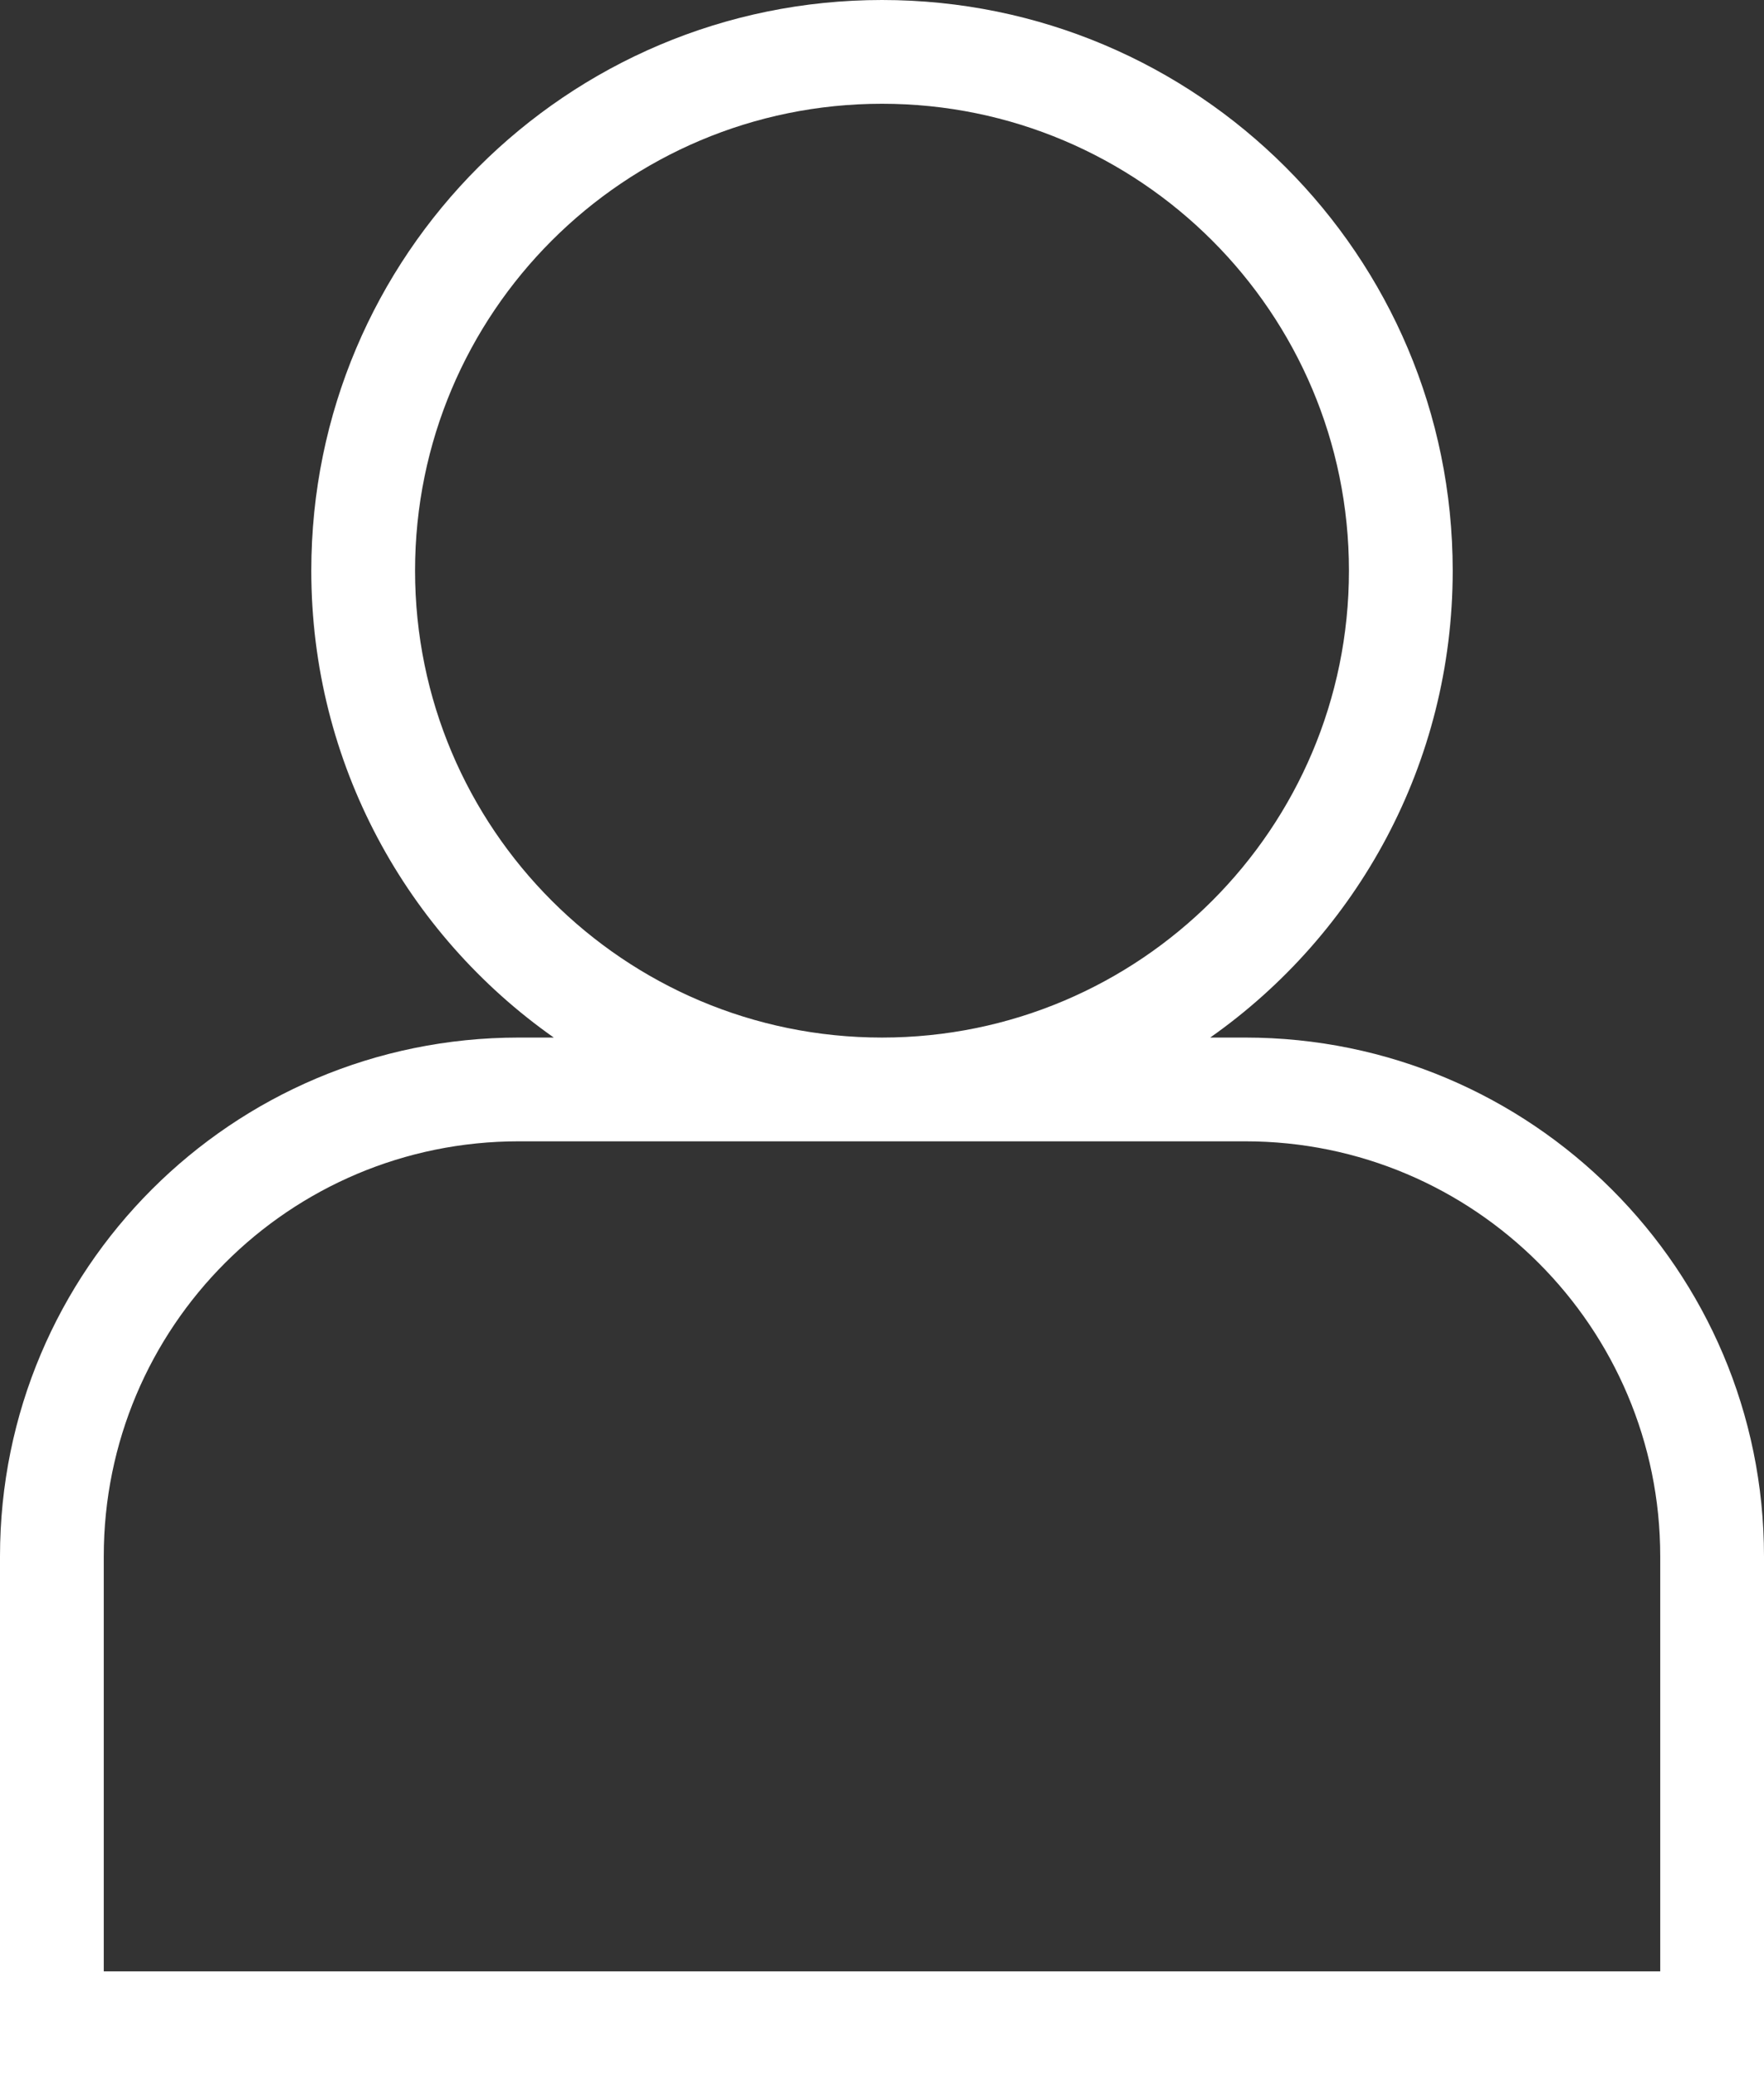 <?xml version="1.0" encoding="UTF-8"?>
<svg width="17px" height="20px" viewBox="0 0 17 20" version="1.1" xmlns="http://www.w3.org/2000/svg" xmlns:xlink="http://www.w3.org/1999/xlink">
    <rect x="0" y="0" width="17" height="20" fill="#333333" stroke="none"/>
    <!-- Generator: Sketch 44.1 (41455) - http://www.bohemiancoding.com/sketch -->
    <title>i-patients</title>
    <desc>Created with Sketch.</desc>
    <defs></defs>
    <g id="Page-3" stroke="none" stroke-width="1" fill="none" fill-rule="evenodd">
        <g id="01-首页-简单" transform="translate(-17, -96)" fill-rule="nonzero" fill="#FFFFFF">
            <path d="M22.337,106 C20.923,105.005 20,103.36 20,101.5 C20,98.462 22.462,96 25.5,96 C28.538,96 31,98.462 31,101.5 C31,103.36 30.077,105.005 28.663,106 L29.001,106 C31.76,106 34,108.242 34,111 L34,116 L17,116 L17,111 C17,108.237 19.235,106 21.999,106 L22.337,106 Z M25.5,106 C27.985,106 30,103.985 30,101.5 C30,99.015 27.985,97 25.5,97 C23.015,97 21,99.015 21,101.5 C21,103.985 23.015,106 25.5,106 Z M33,115 L33,111 C33,108.794 31.208,107 29.001,107 L21.999,107 C19.788,107 18,108.789 18,111 L18,115 L33,115 Z" id="i-patients"></path>
        </g>
    </g>
</svg>